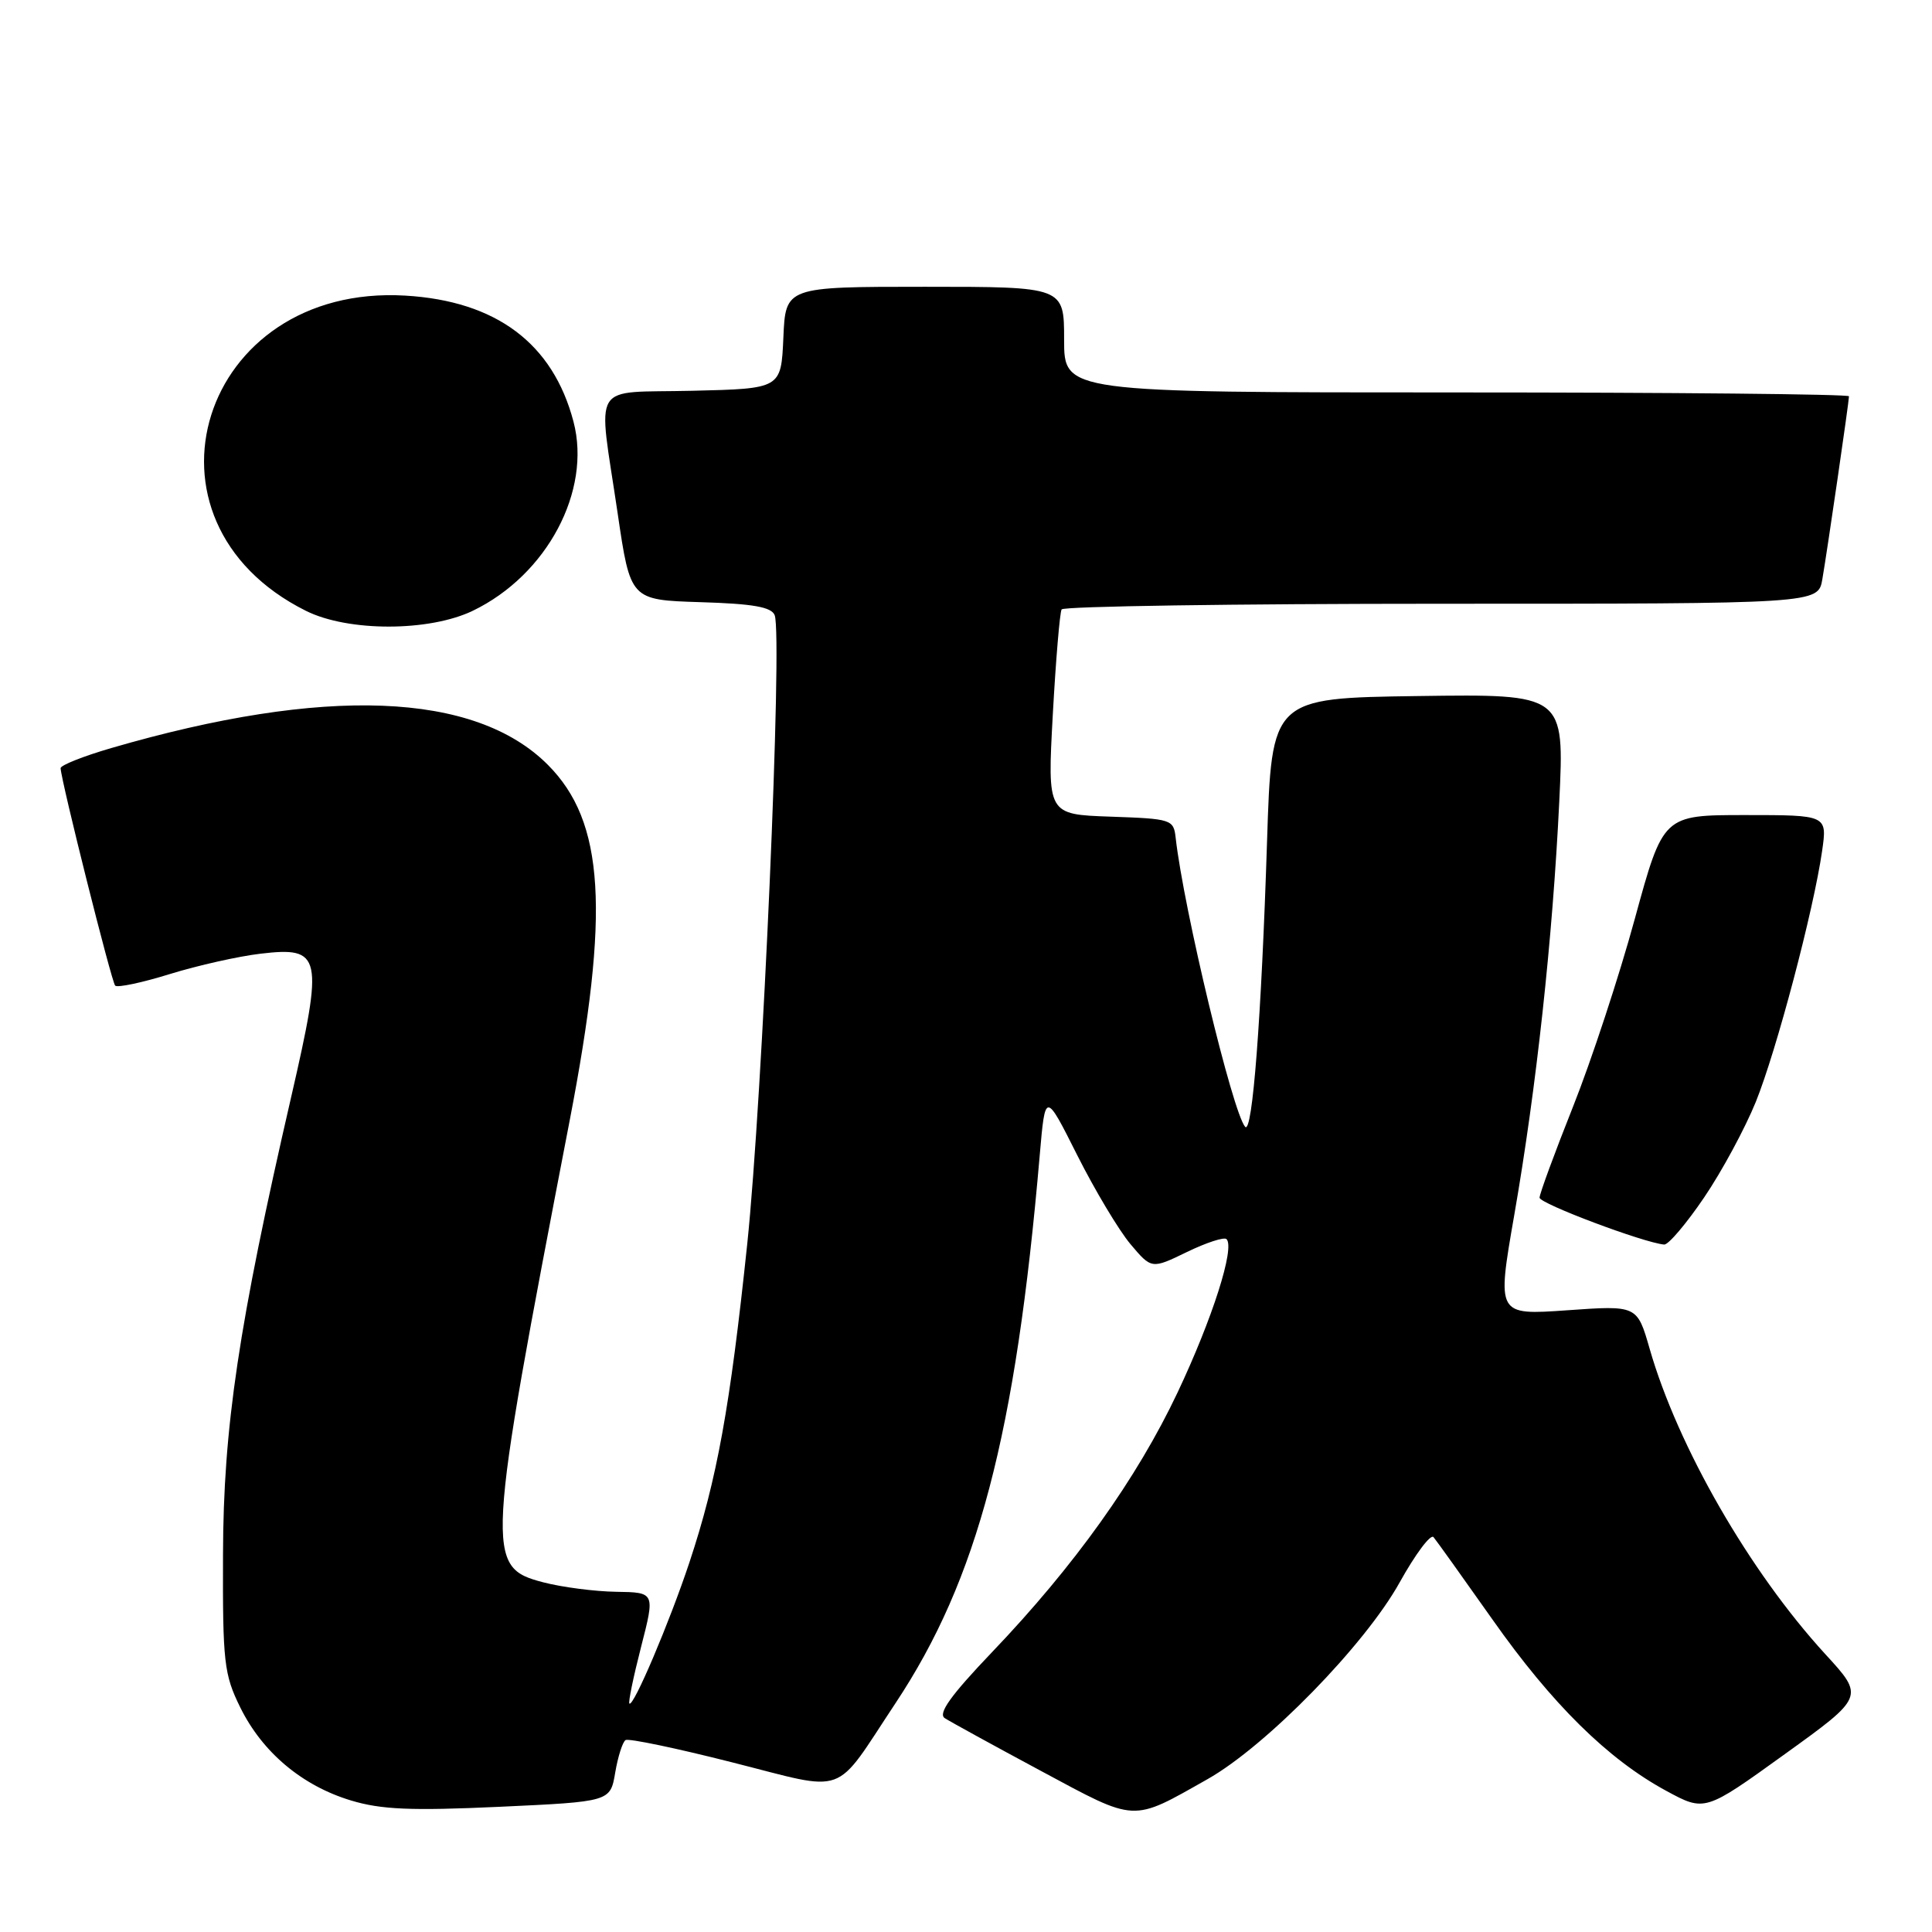 <?xml version="1.0" encoding="UTF-8" standalone="no"?>
<!DOCTYPE svg PUBLIC "-//W3C//DTD SVG 1.1//EN" "http://www.w3.org/Graphics/SVG/1.1/DTD/svg11.dtd" >
<svg xmlns="http://www.w3.org/2000/svg" xmlns:xlink="http://www.w3.org/1999/xlink" version="1.1" viewBox="0 0 256 256">
 <g >
 <path fill="currentColor"
d=" M 160.00 235.75 C 167.78 231.36 180.87 217.95 185.46 209.68 C 187.55 205.92 189.57 203.22 189.95 203.68 C 190.33 204.13 193.84 209.04 197.75 214.58 C 205.65 225.80 213.05 233.10 220.76 237.28 C 225.90 240.07 225.90 240.07 236.47 232.45 C 247.05 224.83 247.05 224.83 241.85 219.17 C 231.83 208.23 222.32 191.71 218.59 178.73 C 216.93 172.96 216.93 172.96 207.64 173.62 C 198.34 174.27 198.34 174.27 200.64 161.04 C 203.58 144.17 205.73 124.36 206.61 106.23 C 207.30 91.96 207.30 91.96 187.90 92.23 C 168.50 92.50 168.50 92.50 167.89 111.50 C 167.14 134.90 165.95 150.38 164.99 149.31 C 163.34 147.46 156.85 120.48 155.78 111.00 C 155.51 108.58 155.23 108.49 147.14 108.21 C 138.78 107.92 138.78 107.92 139.50 94.71 C 139.90 87.44 140.43 81.16 140.67 80.75 C 140.92 80.34 163.57 80.00 191.01 80.00 C 240.91 80.00 240.91 80.00 241.47 76.75 C 242.15 72.79 245.00 53.21 245.00 52.51 C 245.00 52.23 221.60 52.00 193.00 52.00 C 141.00 52.00 141.00 52.00 141.00 45.00 C 141.00 38.00 141.00 38.00 122.55 38.00 C 104.09 38.00 104.09 38.00 103.80 44.75 C 103.50 51.50 103.50 51.50 91.75 51.78 C 78.05 52.11 79.22 50.20 81.84 68.00 C 83.53 79.50 83.53 79.50 92.81 79.79 C 99.79 80.00 102.23 80.43 102.65 81.52 C 103.71 84.29 101.03 145.61 99.01 164.86 C 96.73 186.52 95.01 196.00 91.36 207.00 C 88.72 214.95 83.92 226.25 83.40 225.73 C 83.23 225.56 83.93 222.18 84.95 218.21 C 86.80 211.00 86.80 211.00 81.65 210.92 C 78.82 210.88 74.47 210.31 72.00 209.67 C 64.28 207.66 64.36 206.21 75.48 148.50 C 80.84 120.71 80.11 108.88 72.59 101.34 C 62.94 91.66 43.04 90.89 14.75 99.12 C 11.04 100.20 8.02 101.40 8.03 101.79 C 8.12 103.57 14.78 130.11 15.26 130.60 C 15.56 130.90 18.83 130.21 22.53 129.06 C 26.22 127.92 31.62 126.71 34.52 126.37 C 42.65 125.41 42.90 126.58 38.60 145.28 C 31.61 175.62 29.59 189.12 29.55 206.00 C 29.50 220.28 29.68 221.87 31.84 226.25 C 34.77 232.19 40.02 236.61 46.50 238.57 C 50.50 239.78 54.45 239.95 66.19 239.41 C 80.87 238.73 80.87 238.73 81.52 234.87 C 81.88 232.75 82.50 230.81 82.89 230.57 C 83.29 230.32 89.66 231.65 97.05 233.53 C 112.53 237.44 110.33 238.24 118.66 225.68 C 129.55 209.27 134.58 190.15 137.77 153.07 C 138.50 144.63 138.50 144.63 142.74 153.07 C 145.07 157.70 148.24 163.00 149.78 164.84 C 152.59 168.17 152.59 168.17 157.27 165.90 C 159.85 164.65 162.21 163.88 162.52 164.19 C 163.66 165.33 160.65 174.74 156.04 184.50 C 150.65 195.90 142.35 207.52 131.43 218.94 C 125.98 224.65 124.26 227.05 125.18 227.66 C 125.89 228.12 131.62 231.27 137.92 234.65 C 150.71 241.52 149.87 241.47 160.00 235.75 Z  M 225.80 158.68 C 228.16 155.21 231.24 149.49 232.66 145.99 C 235.40 139.20 240.31 120.63 241.44 112.75 C 242.12 108.00 242.12 108.00 231.25 108.00 C 220.38 108.00 220.38 108.00 216.62 121.75 C 214.56 129.31 210.87 140.52 208.43 146.65 C 205.99 152.78 204.00 158.20 204.00 158.70 C 204.00 159.48 217.79 164.67 220.51 164.91 C 221.06 164.96 223.44 162.16 225.80 158.68 Z  M 62.67 80.92 C 72.49 76.17 78.40 65.04 75.99 55.87 C 73.27 45.51 65.76 39.88 53.70 39.17 C 26.57 37.57 16.66 69.03 40.54 80.94 C 46.13 83.73 56.88 83.72 62.67 80.92 Z "/>
</g>
</svg>